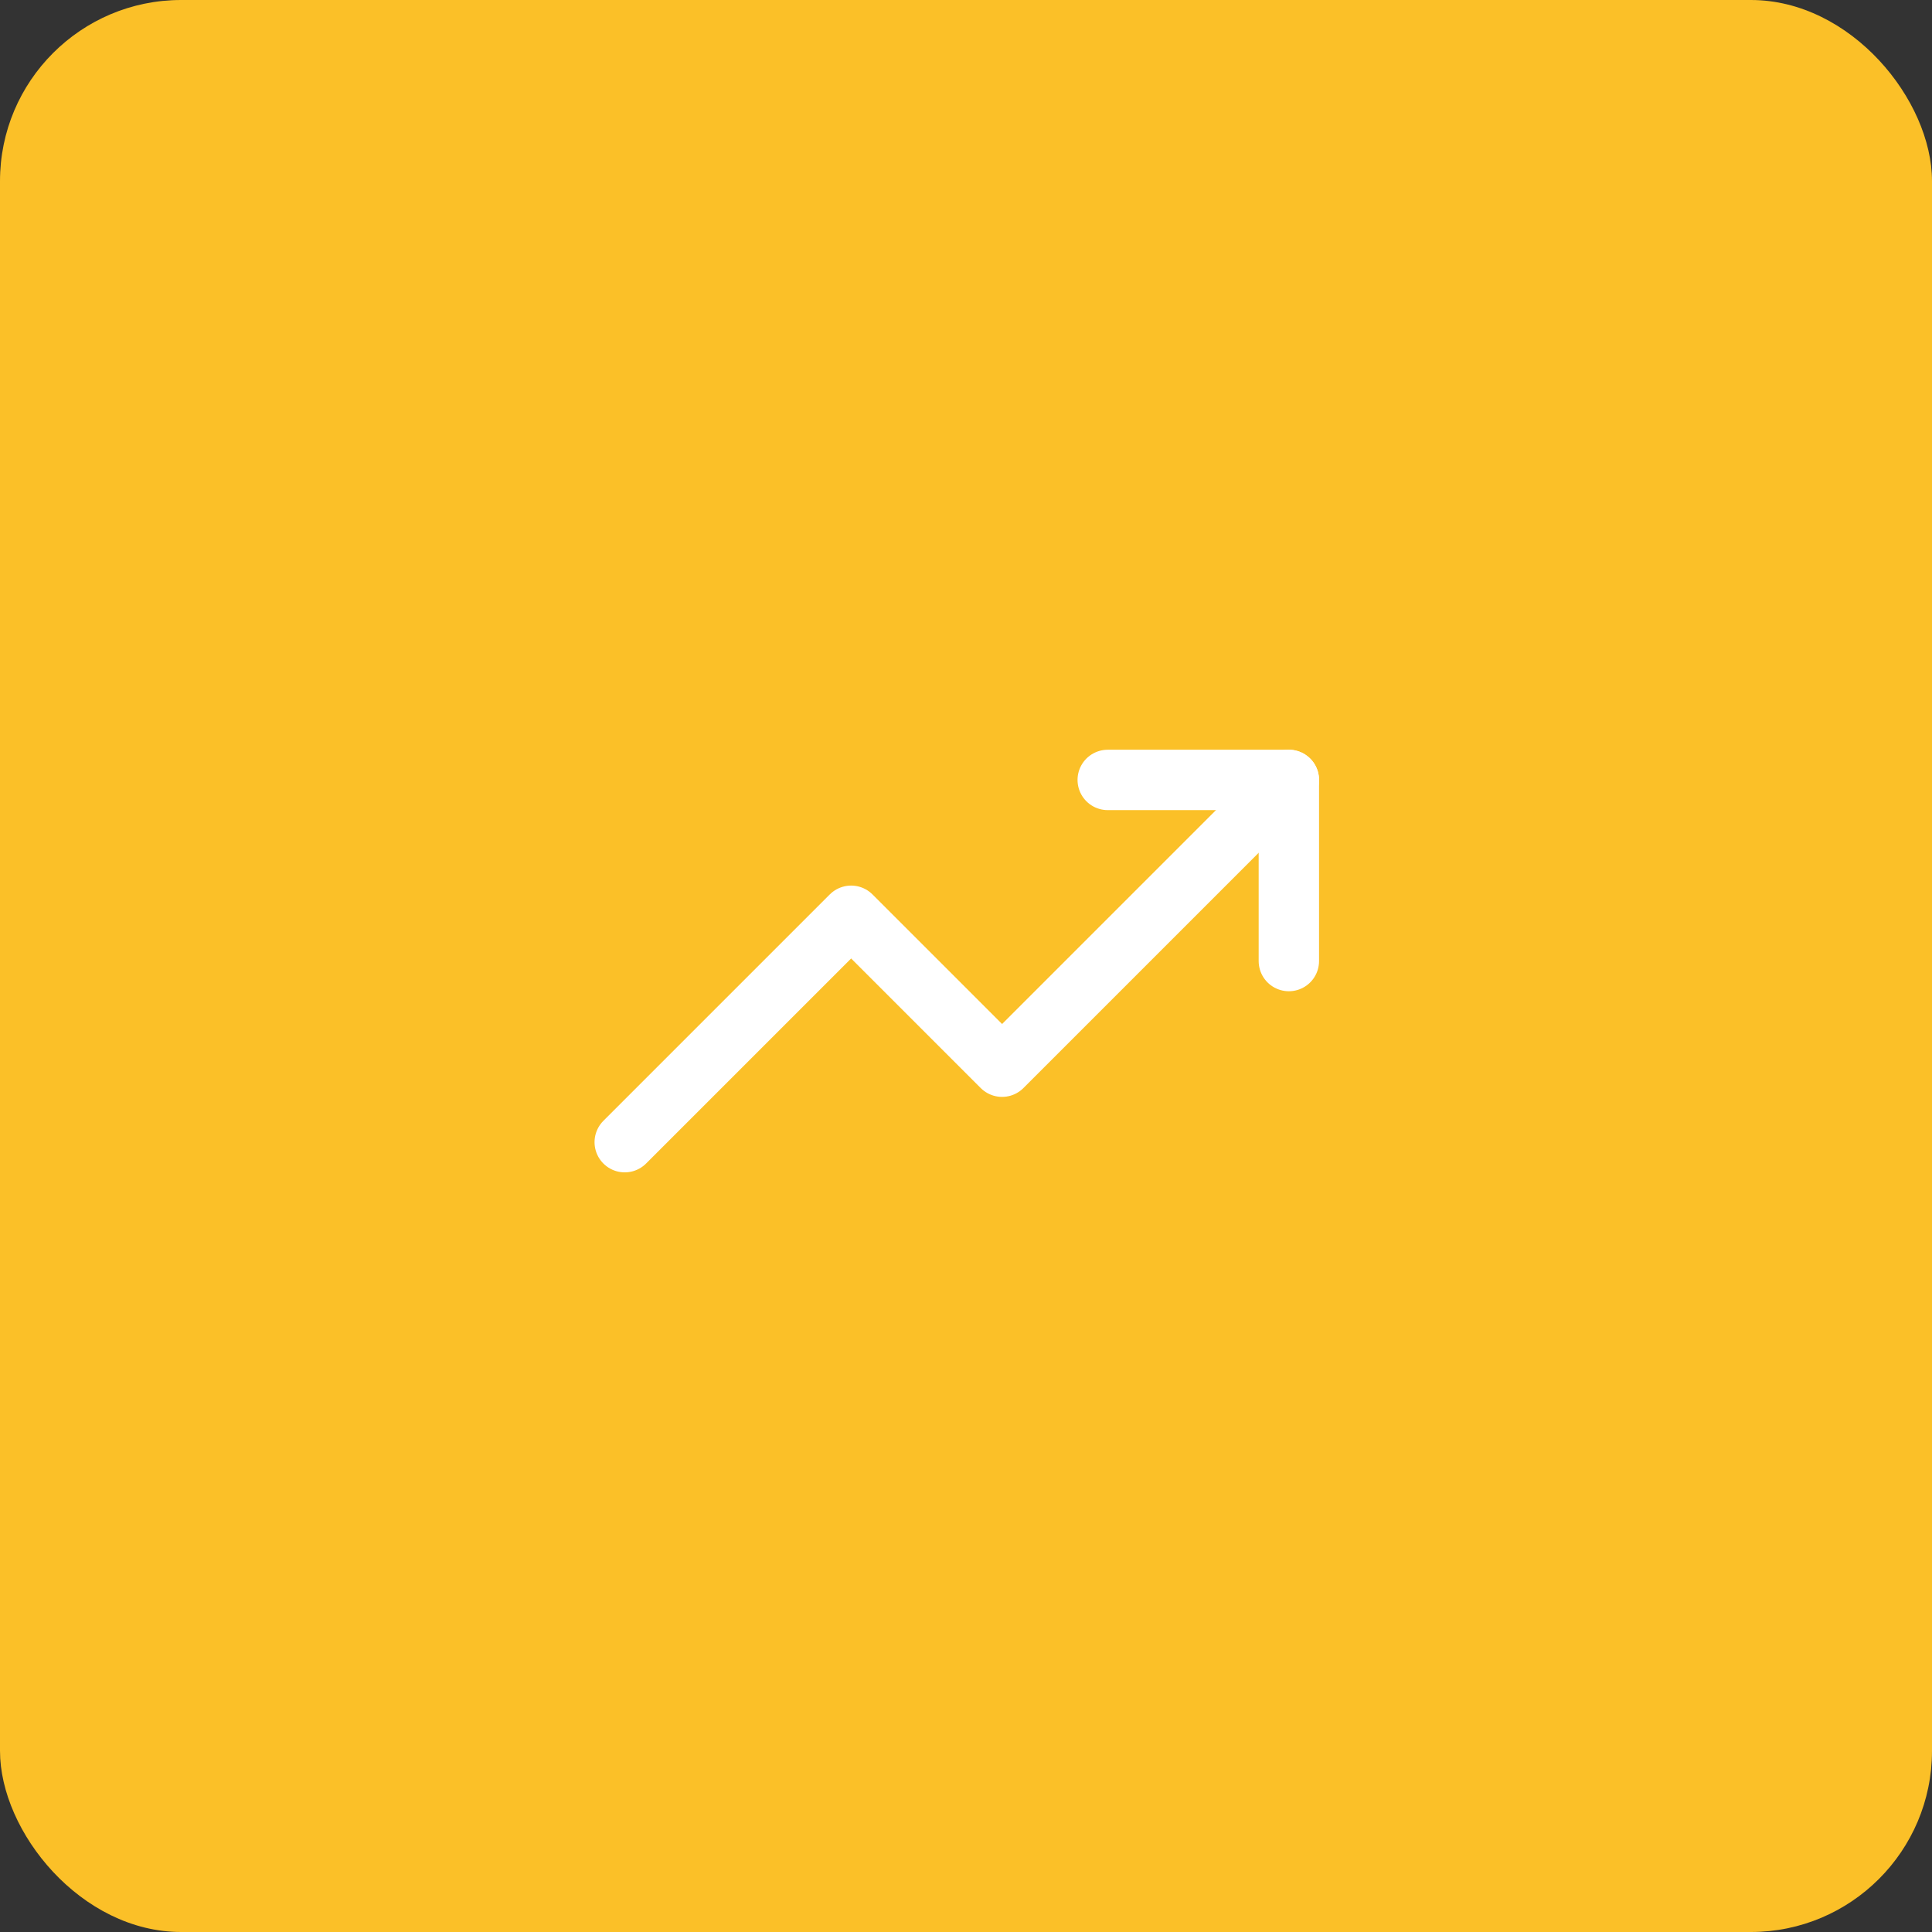 <svg width="64" height="64" viewBox="0 0 64 64" fill="none" xmlns="http://www.w3.org/2000/svg">
<rect x="0" y="0" width="64" height="64" fill="#333333" stroke="none"/>
<rect width="64" height="64" rx="6" fill="#FBC028"/>
<g clip-path="url(#clip0_16_1363)">
<path d="M42.695 25.836L33.195 35.336L28.195 30.336L20.695 37.836" stroke="white" stroke-width="2" stroke-linecap="round" stroke-linejoin="round"/>
<path d="M36.695 25.836H42.695V31.836" stroke="white" stroke-width="2" stroke-linecap="round" stroke-linejoin="round"/>
</g>
<defs>
<clipPath id="clip0_16_1363">
<rect width="24" height="24" fill="white" transform="translate(19.695 19.836)"/>
</clipPath>
</defs>
</svg>
